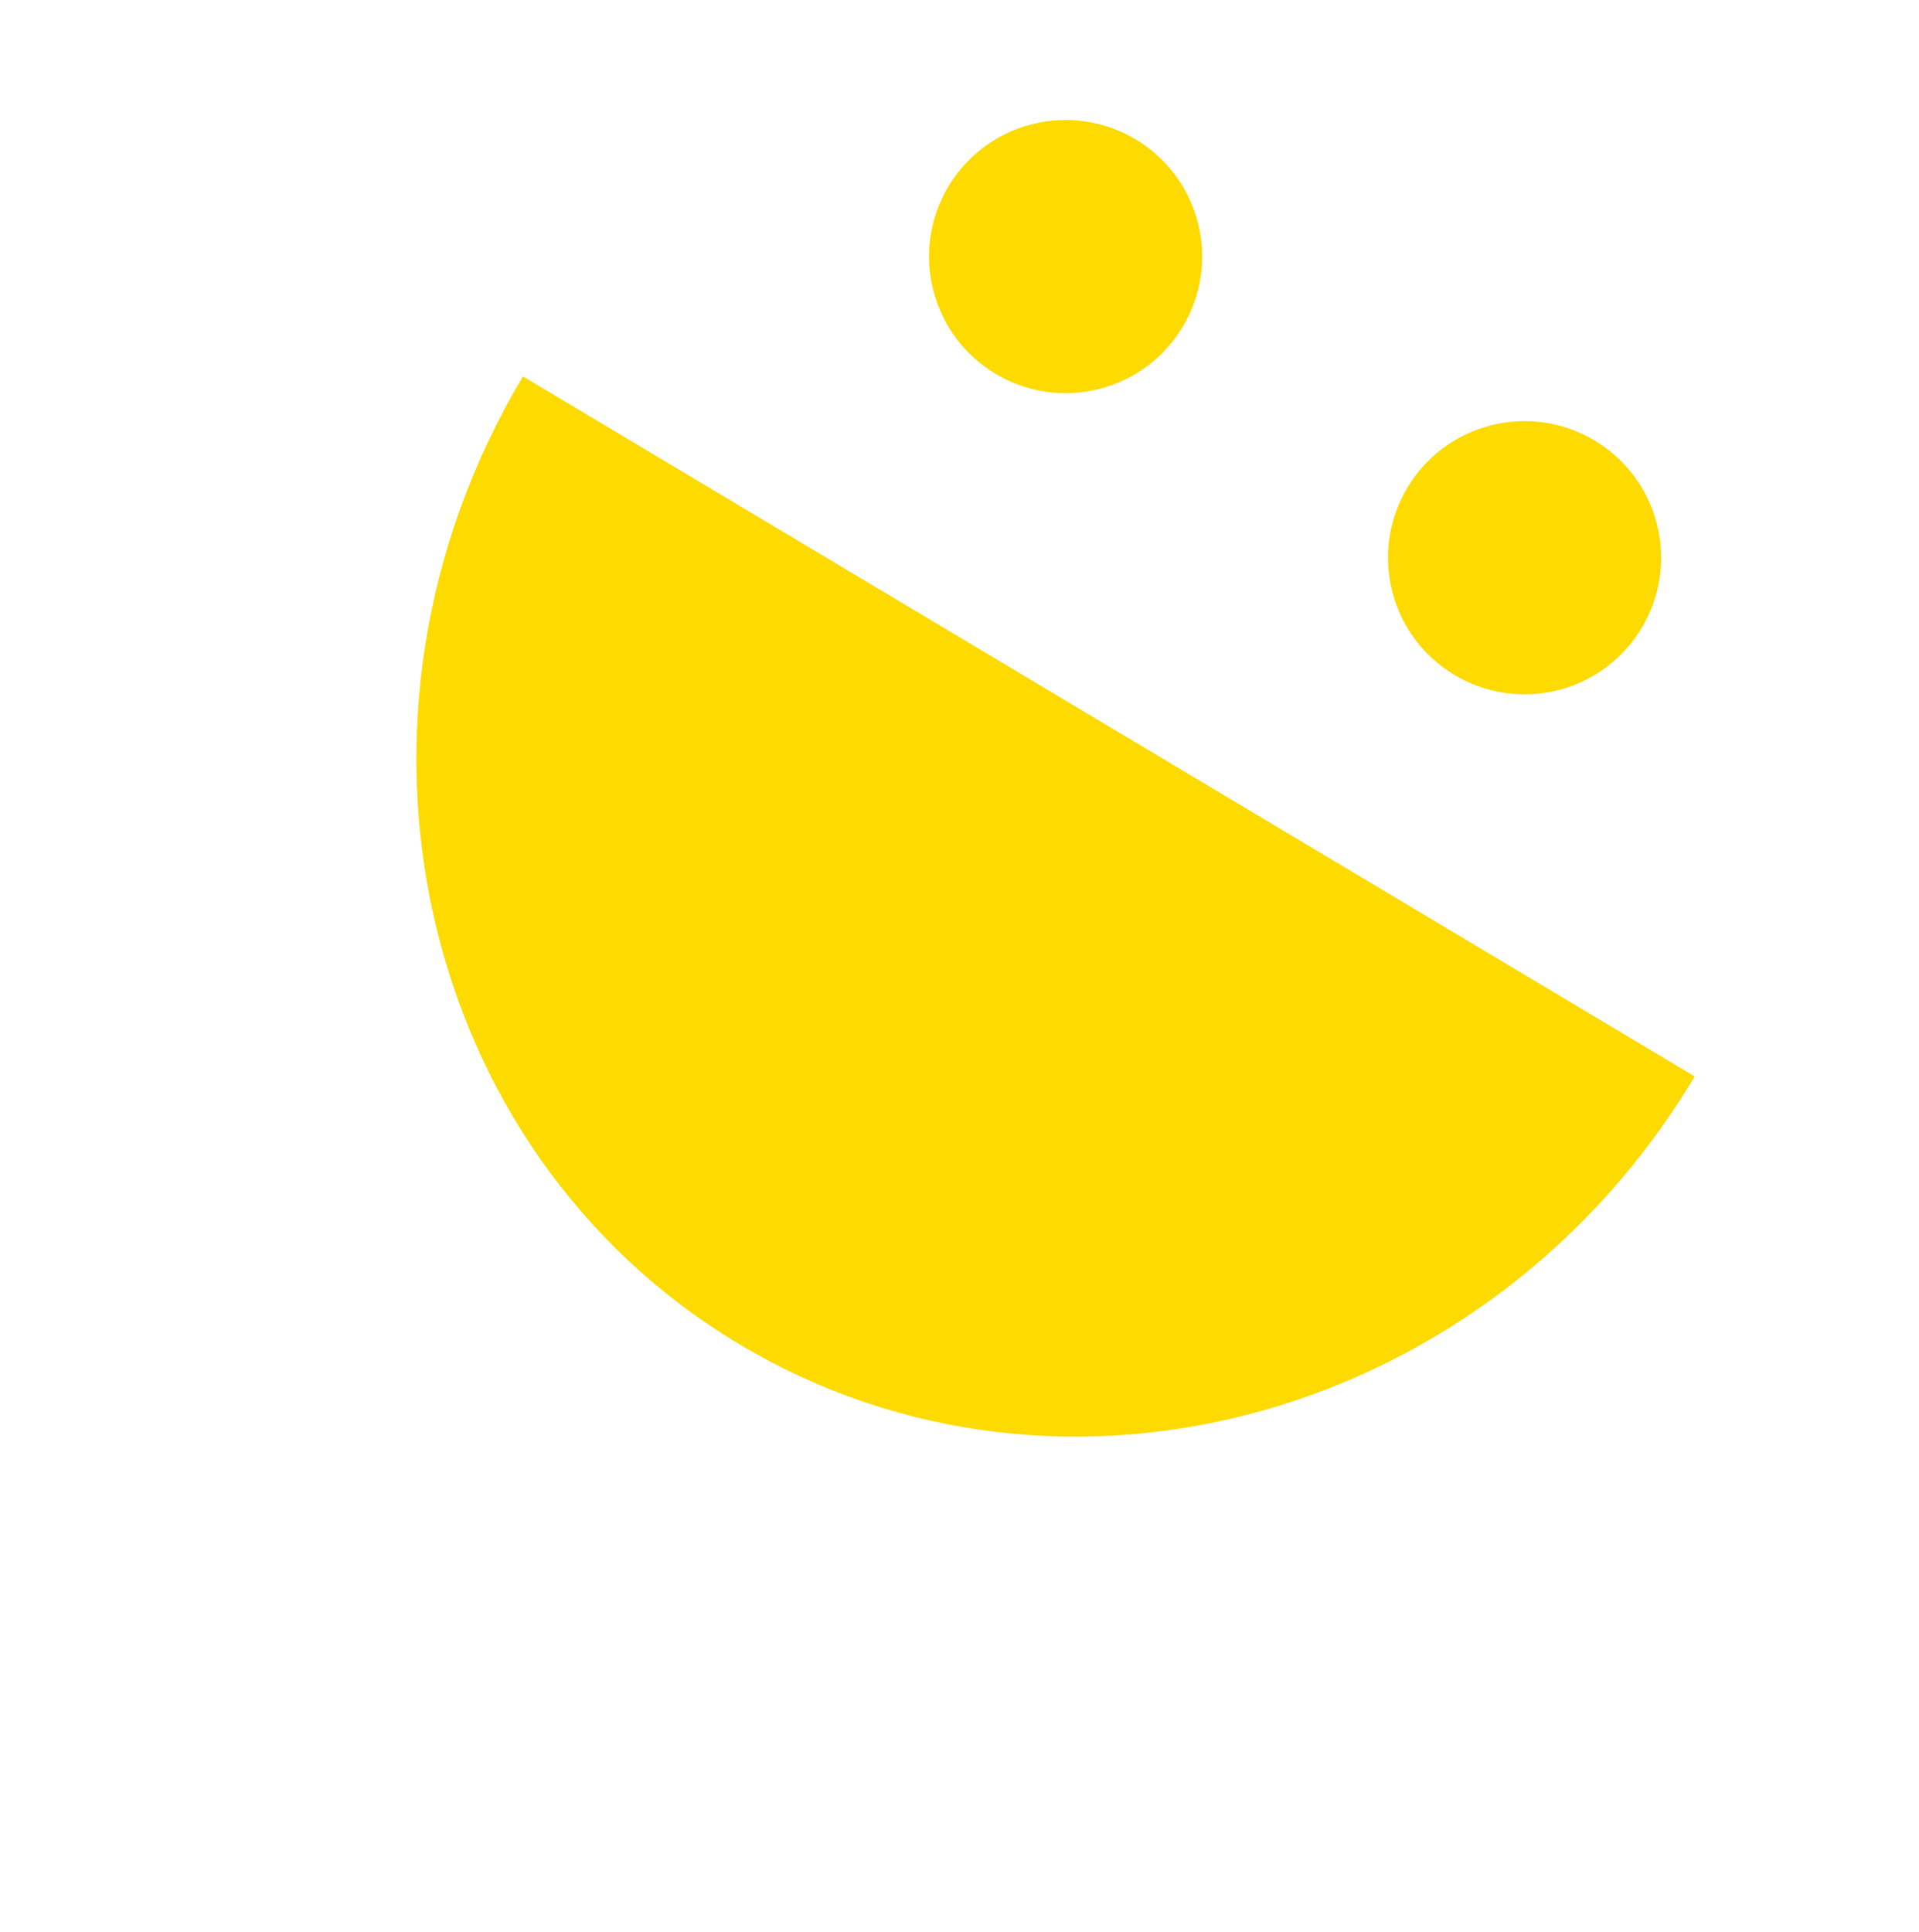 <svg width="288" height="290" viewBox="0 0 288 290" fill="none" xmlns="http://www.w3.org/2000/svg">
<path d="M78.486 56.493L254.341 161.551C223.763 212.734 159.527 230.758 111.004 201.77C62.482 172.783 47.909 107.676 78.486 56.493Z" fill="#FDDA00"/>
<circle cx="159.922" cy="38.506" r="20.495" transform="rotate(75.855 159.922 38.506)" fill="#FDDA00"/>
<circle cx="228.804" cy="83.707" r="20.495" transform="rotate(75.855 228.804 83.707)" fill="#FDDA00"/>
</svg>
